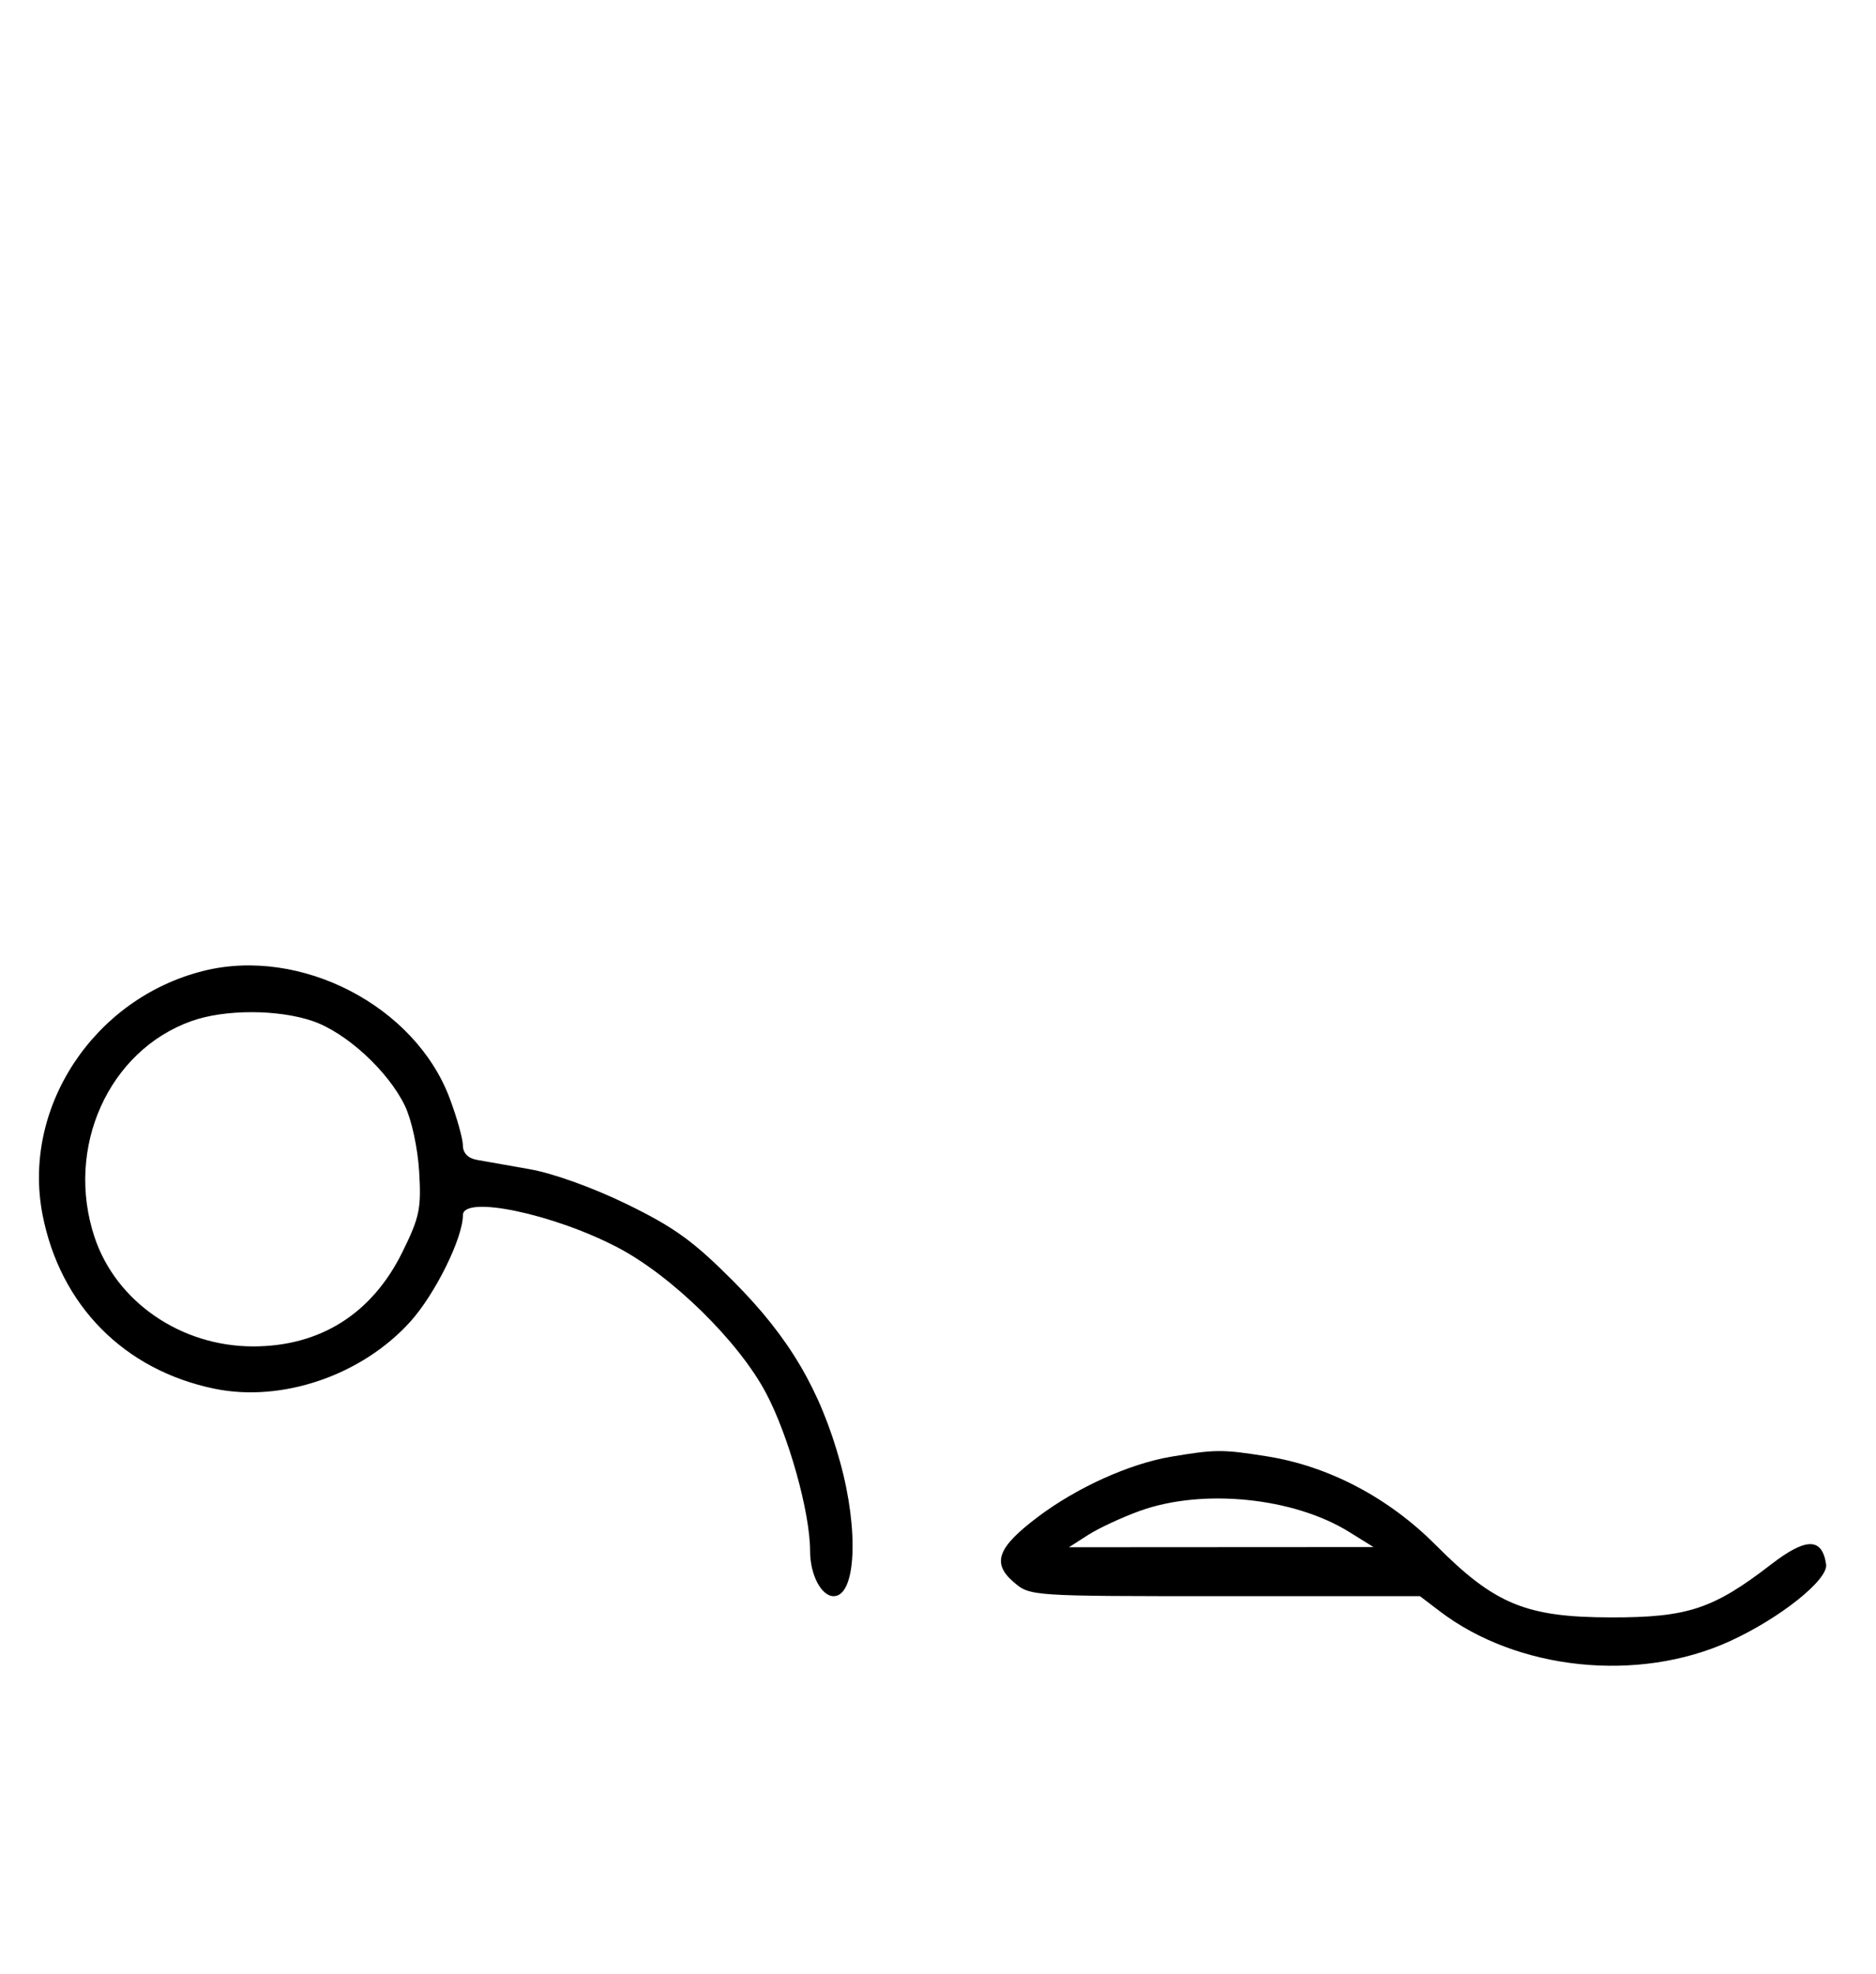<svg xmlns="http://www.w3.org/2000/svg" width="308" height="324" viewBox="0 0 308 324" version="1.1">
	<path d="M 33.384 159.370 C 15.387 163.885, 3.561 181.817, 6.987 199.396 C 9.885 214.269, 20.376 224.886, 35.198 227.944 C 46.326 230.241, 59.453 225.738, 67.399 216.901 C 71.467 212.377, 76 203.186, 76 199.462 C 76 196.135, 90.803 199.221, 101.397 204.757 C 110.316 209.418, 121.286 220.184, 125.780 228.686 C 129.503 235.731, 133 248.277, 133 254.589 C 133 258.479, 134.839 262, 136.871 262 C 140.531 262, 141.049 251.247, 137.932 239.996 C 134.641 228.121, 129.591 219.548, 120.503 210.407 C 113.886 203.752, 110.772 201.491, 102.978 197.684 C 97.435 194.977, 90.801 192.585, 87 191.923 C 83.425 191.300, 79.487 190.605, 78.250 190.376 C 76.831 190.115, 76 189.244, 76 188.018 C 76 186.950, 75.027 183.474, 73.837 180.295 C 68.149 165.092, 49.345 155.365, 33.384 159.370 M 31.463 167.591 C 17.822 172.435, 10.648 188.393, 15.519 203.058 C 19.042 213.663, 29.687 221, 41.552 221 C 52.593 221, 61.089 215.627, 66.080 205.488 C 68.890 199.782, 69.186 198.354, 68.817 192.295 C 68.582 188.431, 67.571 183.775, 66.474 181.500 C 63.729 175.807, 56.825 169.469, 51.329 167.597 C 45.635 165.656, 36.919 165.654, 31.463 167.591 M 192.320 239.099 C 185.467 240.243, 176.796 244.158, 170.367 249.013 C 163.747 254.011, 162.802 256.573, 166.428 259.691 C 169.110 261.999, 169.127 262, 201.122 262 L 233.133 262 236.359 264.460 C 249.112 274.187, 268.960 276.249, 283.968 269.405 C 292.229 265.637, 300.186 259.294, 299.809 256.775 C 299.148 252.351, 296.525 252.352, 290.787 256.779 C 281.288 264.107, 277.074 265.502, 264.500 265.483 C 250.534 265.462, 245.408 263.346, 235.711 253.600 C 227.963 245.814, 218.131 240.650, 208 239.045 C 200.672 237.884, 199.573 237.888, 192.320 239.099 M 187.166 247.991 C 184.232 249.047, 180.407 250.823, 178.666 251.938 L 175.500 253.966 200.500 253.952 L 225.500 253.938 221.500 251.454 C 212.374 245.789, 197.466 244.285, 187.166 247.991 " stroke="none" fill="black" fill-rule="evenodd"/>
</svg>